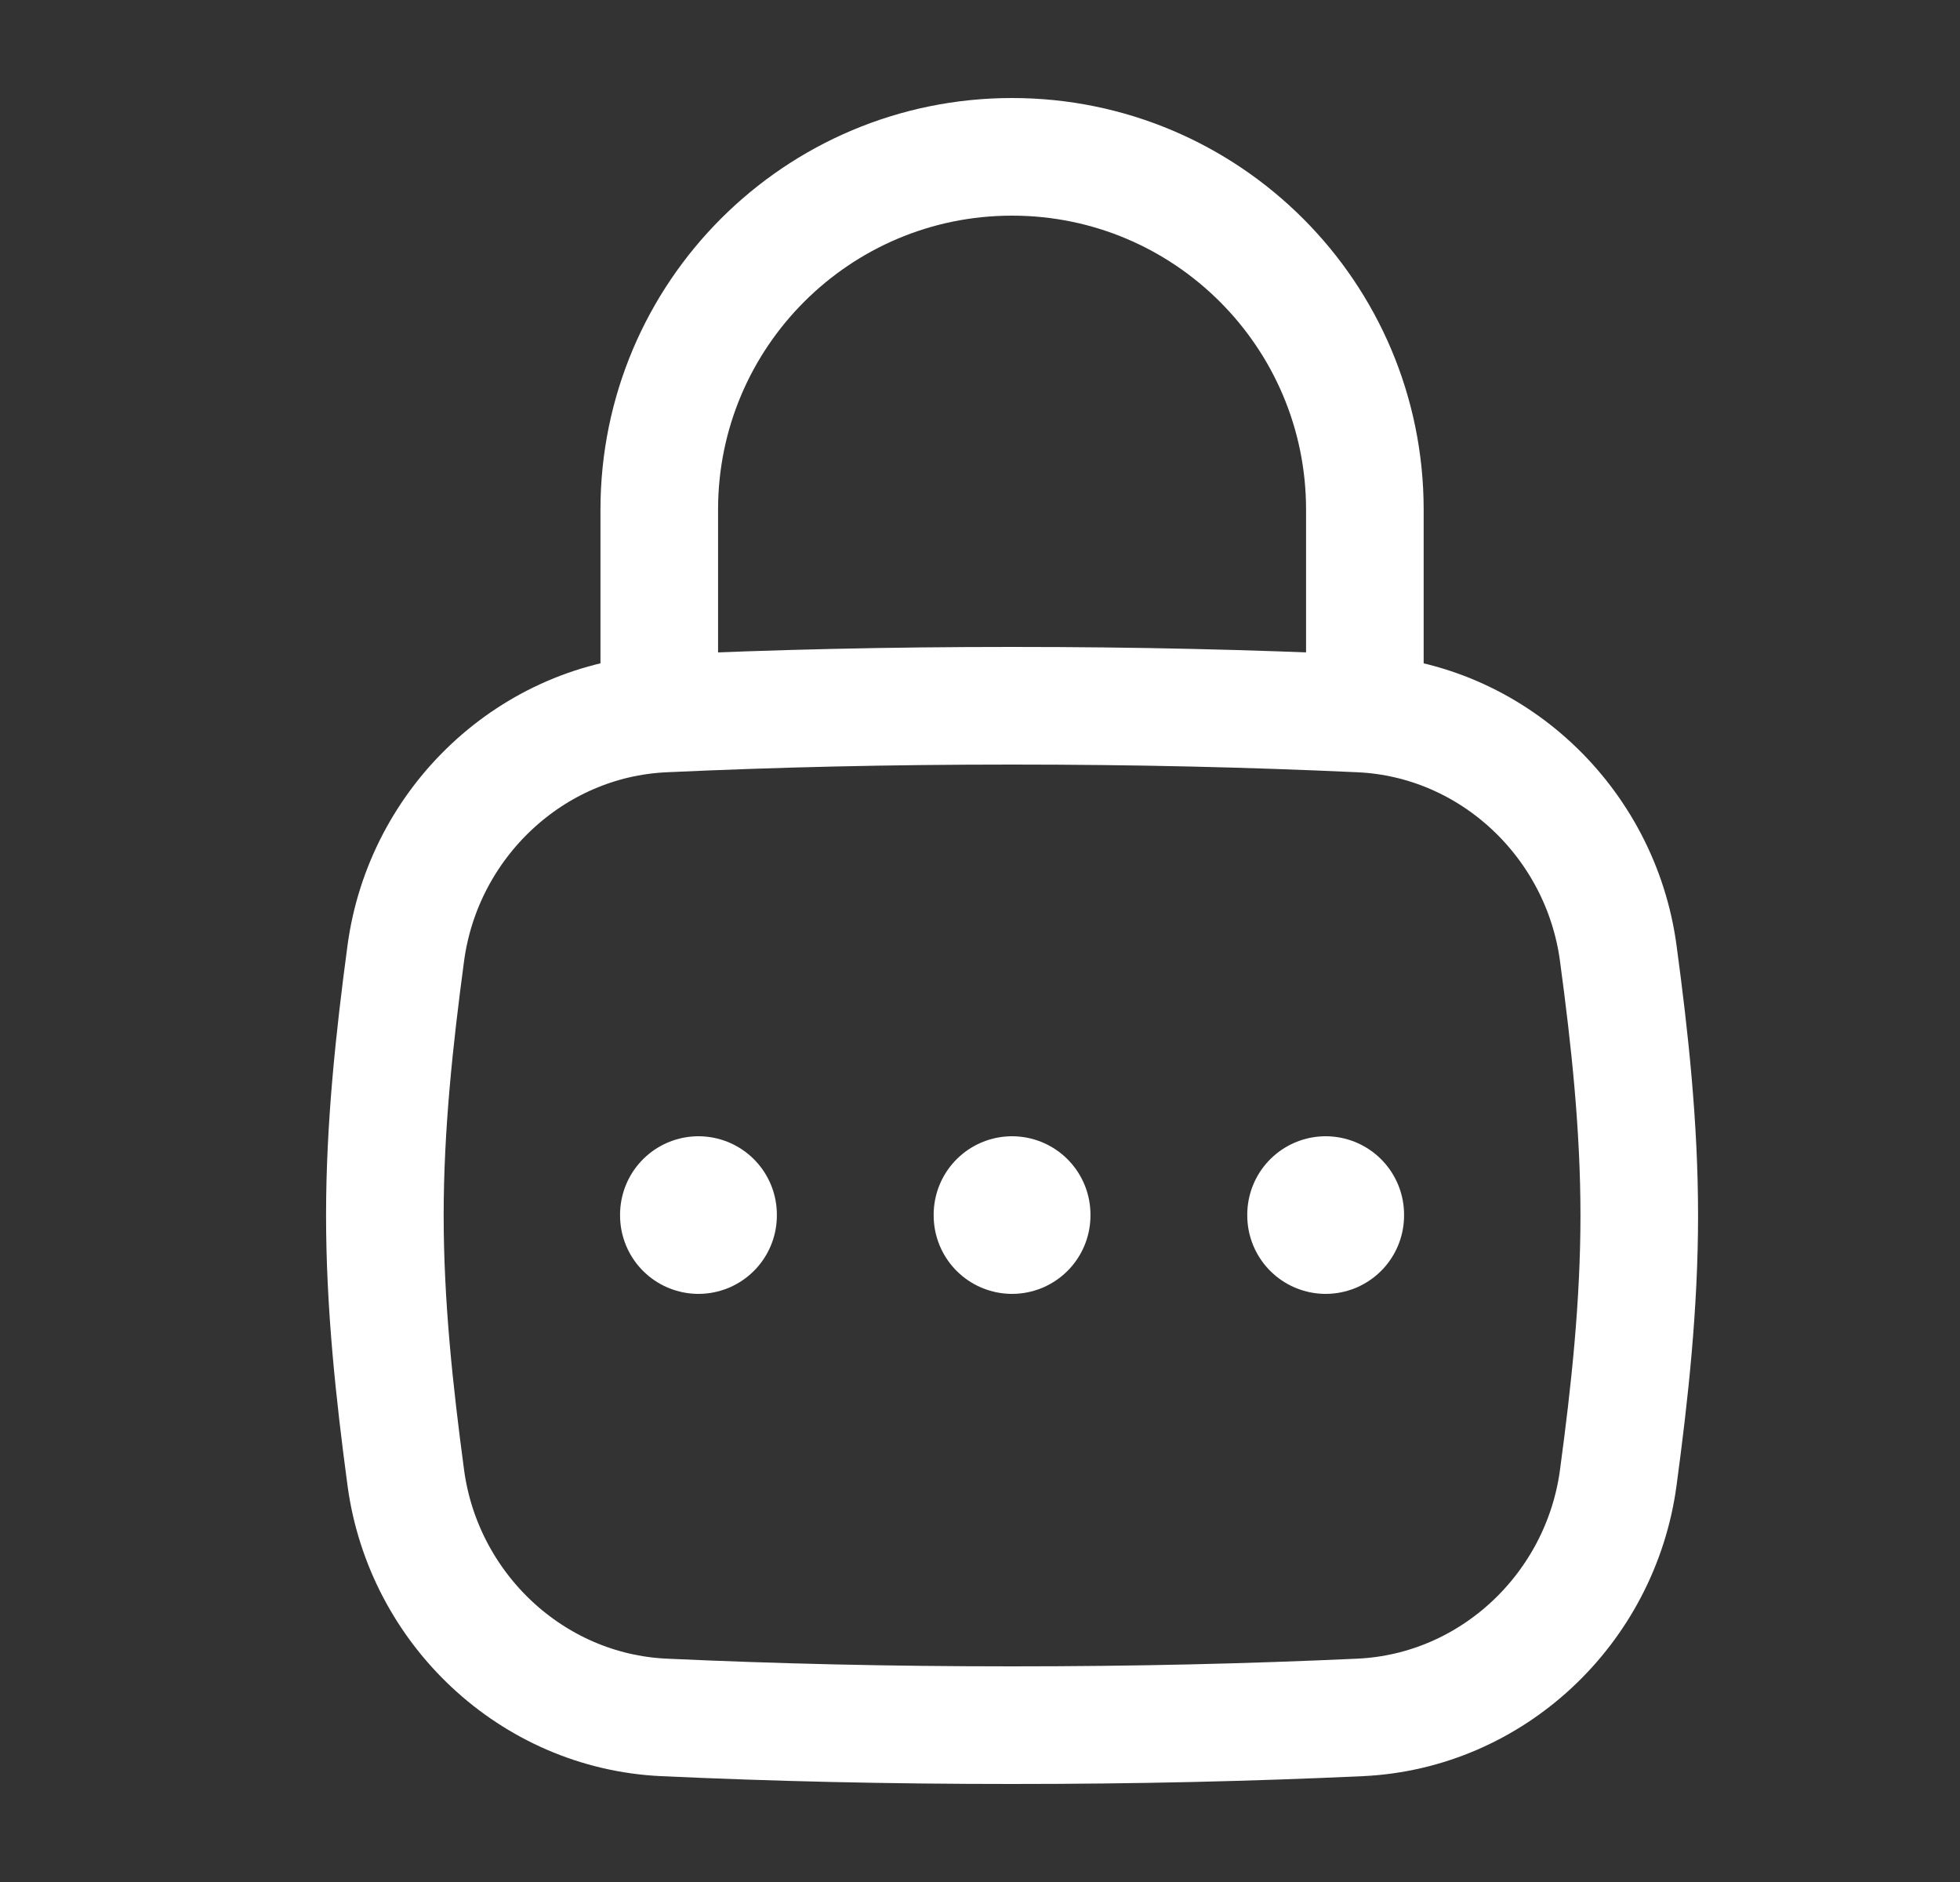 <svg width="25" height="24" viewBox="0 0 25 24" fill="none" xmlns="http://www.w3.org/2000/svg">
<rect x="0" y="0" width="25" height="24" fill="#333333" stroke="none"/>
<path d="M5.176 18.845C5.401 20.515 6.785 21.823 8.468 21.901C9.885 21.966 11.324 22 12.909 22C14.493 22 15.932 21.966 17.349 21.901C19.033 21.823 20.416 20.515 20.641 18.845C20.788 17.755 20.909 16.638 20.909 15.5C20.909 14.362 20.788 13.245 20.641 12.155C20.416 10.485 19.033 9.176 17.349 9.099C15.932 9.034 14.493 9 12.909 9C11.324 9 9.885 9.034 8.468 9.099C6.785 9.176 5.401 10.485 5.176 12.155C5.03 13.245 4.909 14.362 4.909 15.5C4.909 16.638 5.03 17.755 5.176 18.845Z" stroke="white" stroke-width="1.5"/>
<path d="M8.409 9V6.5C8.409 4.015 10.423 2 12.909 2C15.394 2 17.409 4.015 17.409 6.5V9" stroke="white" stroke-width="1.5" stroke-linecap="round" stroke-linejoin="round"/>
<path d="M16.909 15.49V15.5" stroke="white" stroke-width="2" stroke-linecap="round" stroke-linejoin="round"/>
<path d="M12.909 15.49V15.5" stroke="white" stroke-width="2" stroke-linecap="round" stroke-linejoin="round"/>
<path d="M8.909 15.49V15.5" stroke="white" stroke-width="2" stroke-linecap="round" stroke-linejoin="round"/>
</svg>
